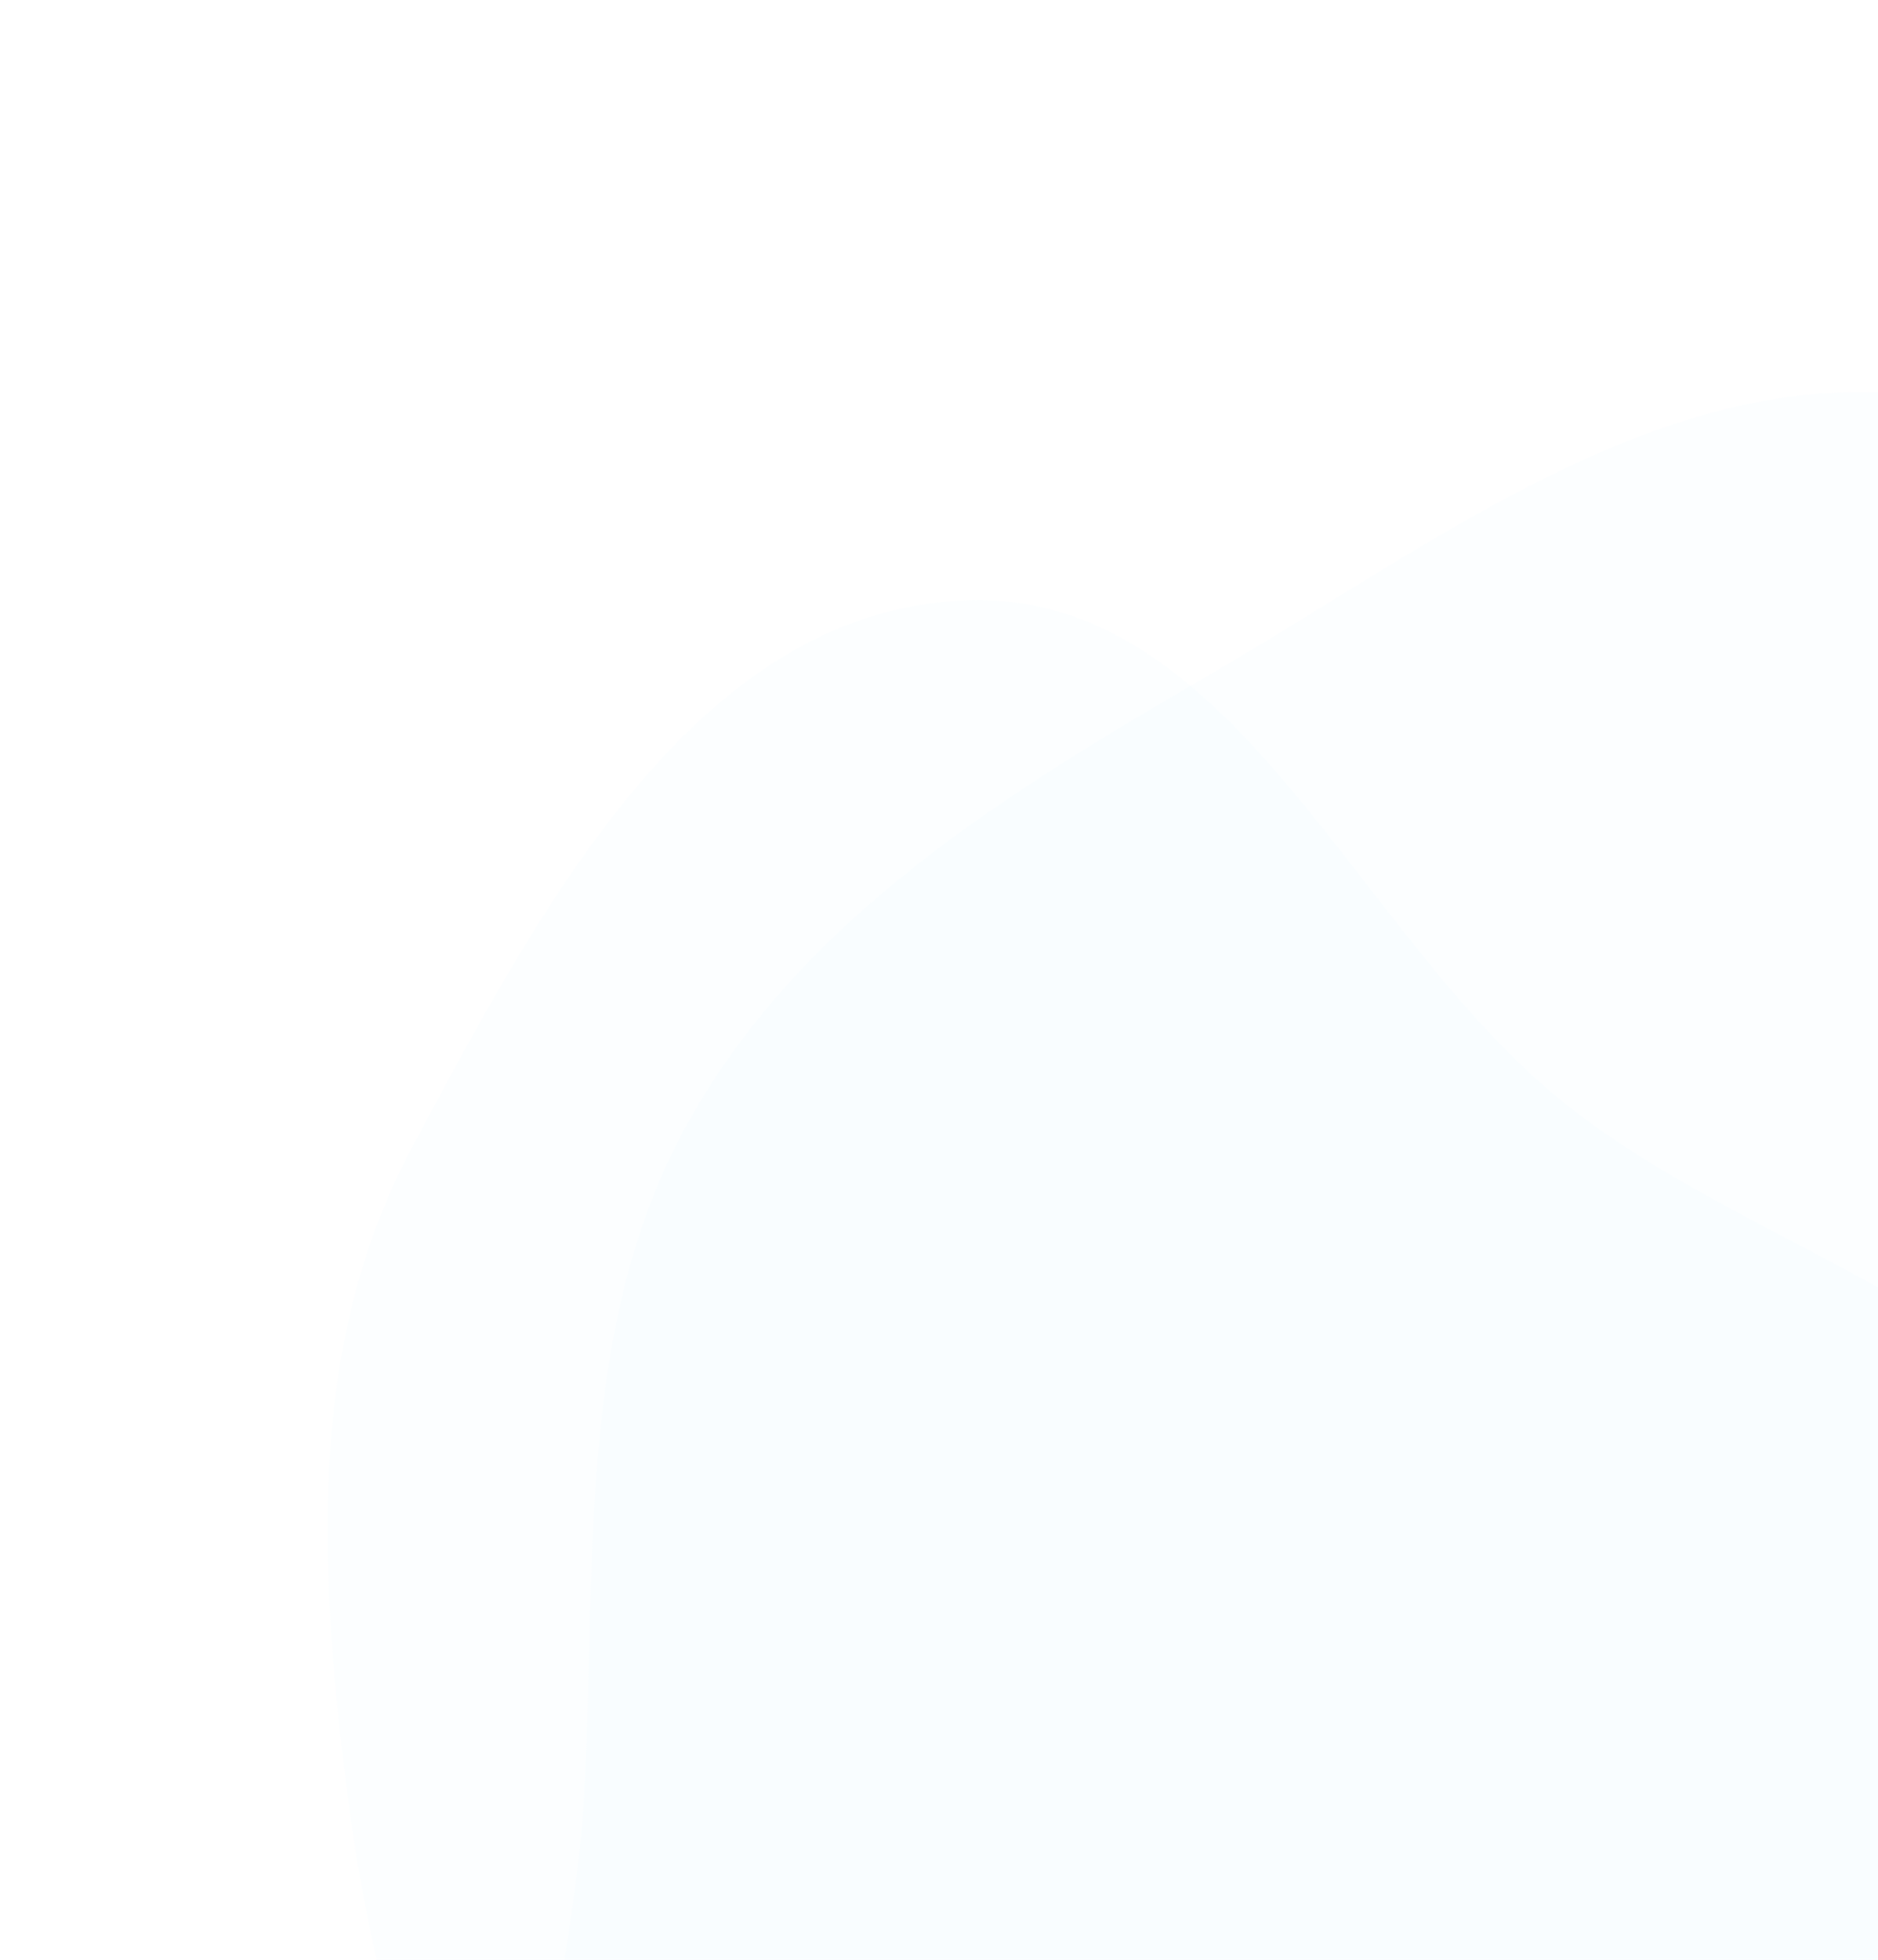 <svg width="116" height="121" viewBox="0 0 116 121" fill="none" xmlns="http://www.w3.org/2000/svg">
<path fill-rule="evenodd" clip-rule="evenodd" d="M153.456 133.284C149.204 151.988 156.1 177.533 139.866 187.75C124.252 197.577 105.364 179.209 87.442 174.831C70.29 170.642 48.273 176.445 37.218 162.678C26.13 148.87 35.068 128.543 36.074 110.862C36.891 96.494 35.51 81.804 42.533 69.243C49.618 56.573 62.251 48.906 74.799 41.609C88.9 33.41 103.262 22.08 119.384 24.553C135.737 27.061 149.512 39.862 157.581 54.304C164.845 67.305 161.087 82.931 160.31 97.804C159.666 110.135 156.193 121.243 153.456 133.284Z" fill="#C2E2FF" fill-opacity="0.05"/>
<path fill-rule="evenodd" clip-rule="evenodd" d="M21.201 108.695C22.697 121.475 25.645 133.745 33.955 143.569C44.391 155.905 56.538 170.302 72.679 169.547C89.12 168.778 99.353 152.669 109.879 140.016C120.527 127.217 135.62 113.987 132.507 97.631C129.455 81.588 108.685 78.113 96.116 67.686C83.389 57.127 76.031 36.329 59.51 37.069C42.903 37.813 33.287 56.192 25.447 70.851C19.223 82.488 19.668 95.589 21.201 108.695Z" fill="#C2E2FF" fill-opacity="0.05"/>
</svg>
